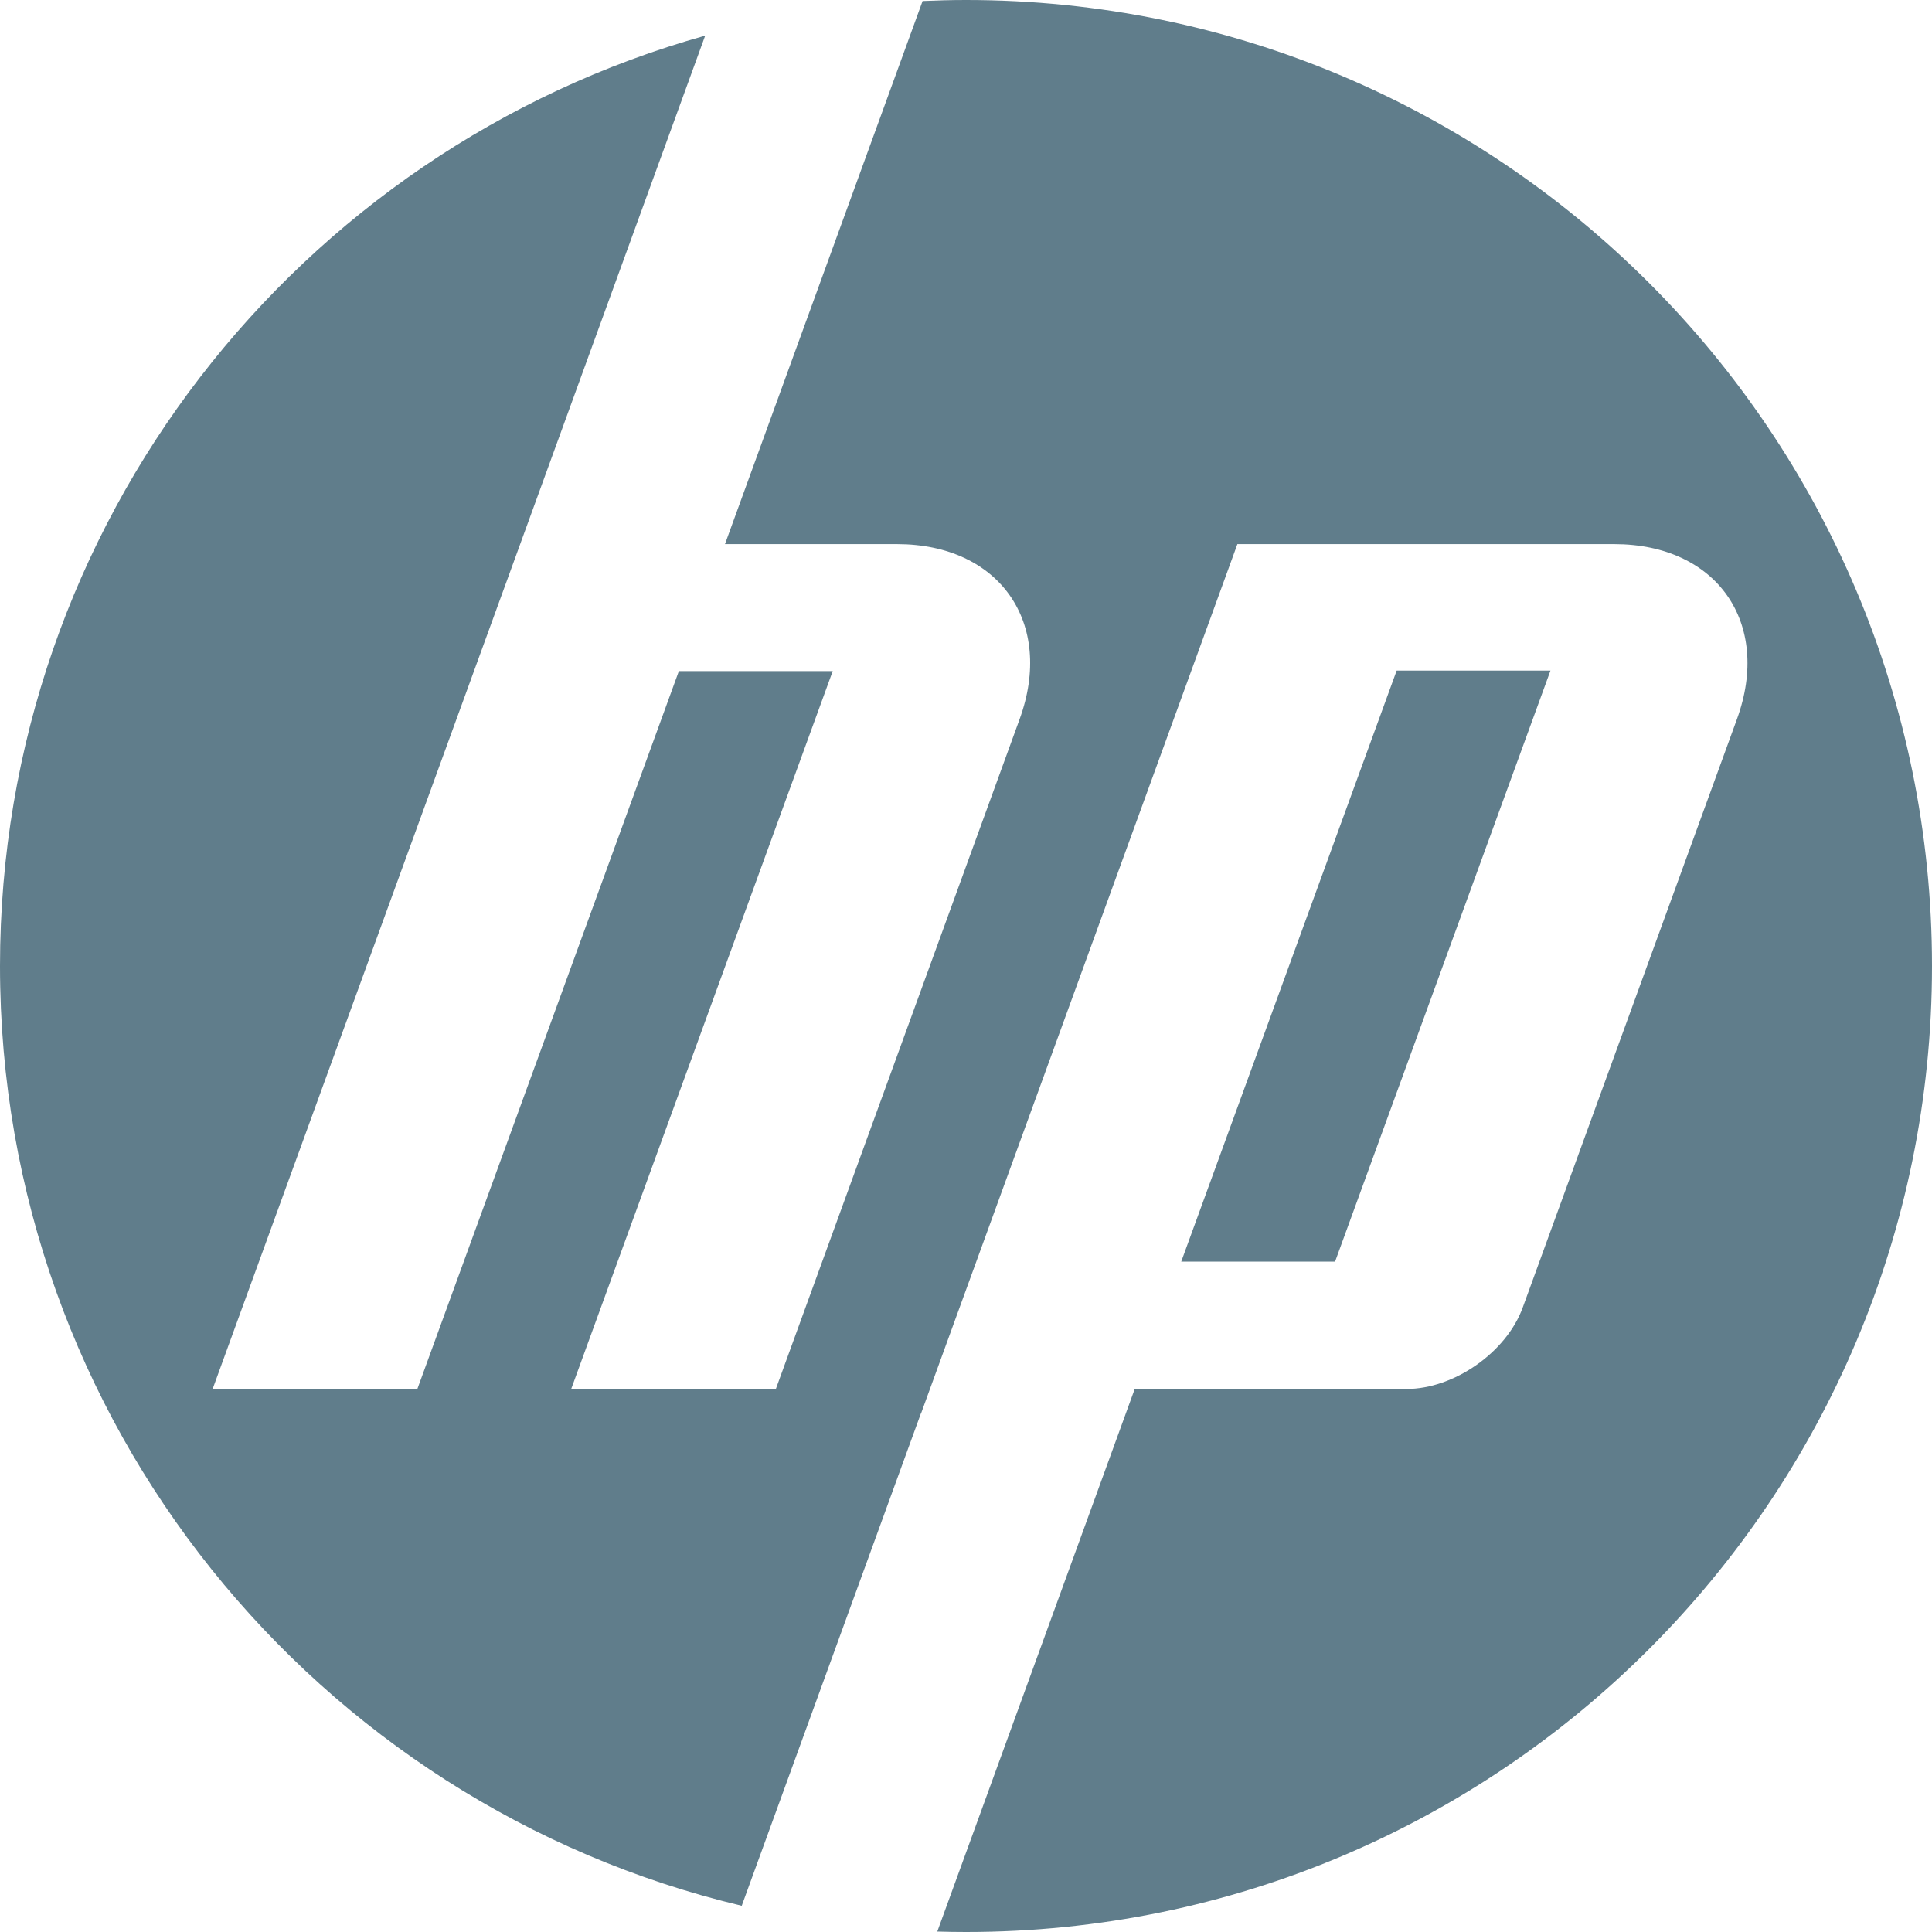<svg xmlns="http://www.w3.org/2000/svg" width="49" height="49" viewBox="0 0 49 49">
  <path fill="#607d8b" d="M24.5 49c-.244 0-.486-.004-.728-.011l5.007-13.761h6.89c1.21 0 2.538-.93 2.951-2.066l5.432-14.92c.89-2.443-.51-4.442-3.11-4.442h-9.559l-8.02 22.04h-.004l-4.547 12.495C8.024 45.77 0 36.073 0 24.5 0 13.261 7.568 3.79 17.885.904L13.193 13.8l-7.8 21.428h5.192l6.633-18.208h3.902l-6.633 18.208 5.19.001 6.182-16.987c.89-2.443-.51-4.442-3.107-4.442h-4.365L23.399.026C23.764.01 24.13 0 24.5 0 38.031 0 49 10.969 49 24.5 49 38.03 38.031 49 24.5 49Zm14.824-31.993h-3.901l-5.464 14.99h3.902l5.463-14.99Z"/>
</svg>

